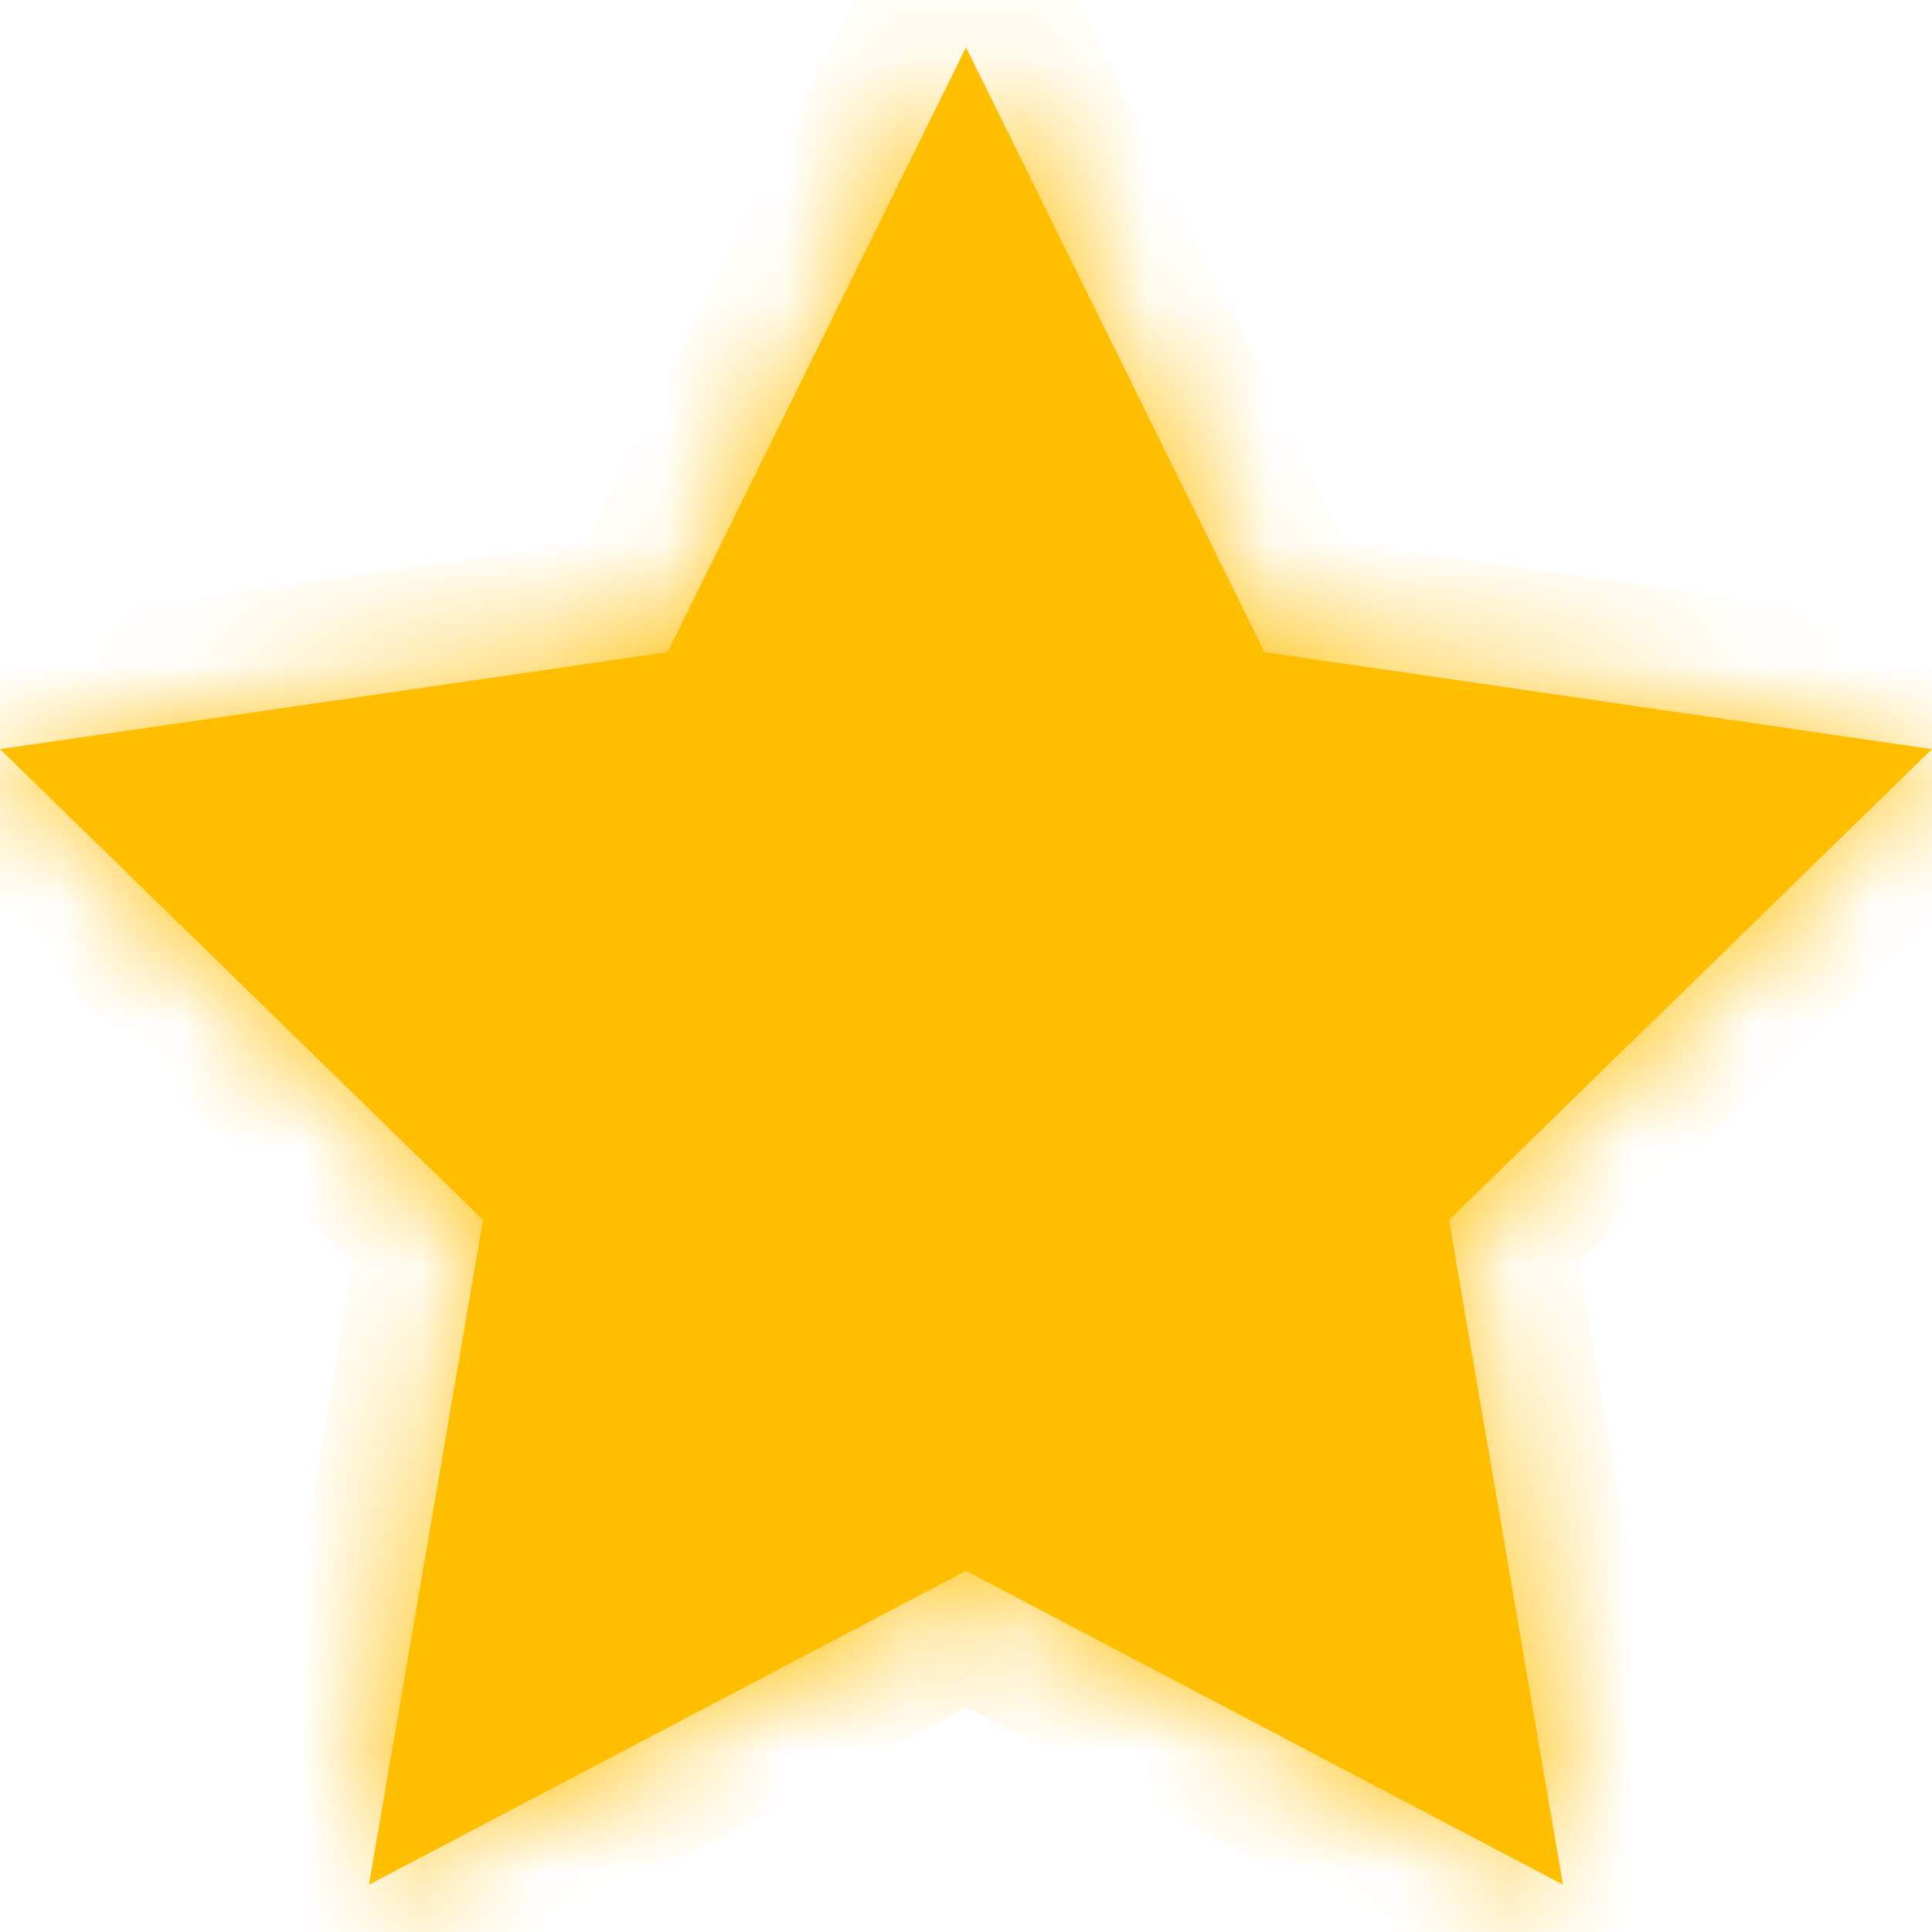 ﻿<?xml version="1.0" encoding="utf-8"?>
<svg version="1.1" xmlns:xlink="http://www.w3.org/1999/xlink" width="16px" height="16px" xmlns="http://www.w3.org/2000/svg">
  <defs>
    <mask fill="white" id="clip8">
      <path d="M 5.528 5.401  L 8 0.392  L 10.472 5.401  L 16 6.204  L 12 10.103  L 12.944 15.608  L 8 13.009  L 3.056 15.608  L 4 10.103  L 7.69230769250839E-05 6.204  L 5.528 5.401  Z " fill-rule="evenodd" />
    </mask>
  </defs>
  <g transform="matrix(1 0 0 1 -337 -230 )">
    <path d="M 5.528 5.401  L 8 0.392  L 10.472 5.401  L 16 6.204  L 12 10.103  L 12.944 15.608  L 8 13.009  L 3.056 15.608  L 4 10.103  L 7.69230769250839E-05 6.204  L 5.528 5.401  Z " fill-rule="nonzero" fill="#ffbe00" stroke="none" transform="matrix(1 0 0 1 337 230 )" />
    <path d="M 5.528 5.401  L 8 0.392  L 10.472 5.401  L 16 6.204  L 12 10.103  L 12.944 15.608  L 8 13.009  L 3.056 15.608  L 4 10.103  L 7.69230769250839E-05 6.204  L 5.528 5.401  Z " stroke-width="2" stroke="#ffbe00" fill="none" transform="matrix(1 0 0 1 337 230 )" mask="url(#clip8)" />
  </g>
</svg>